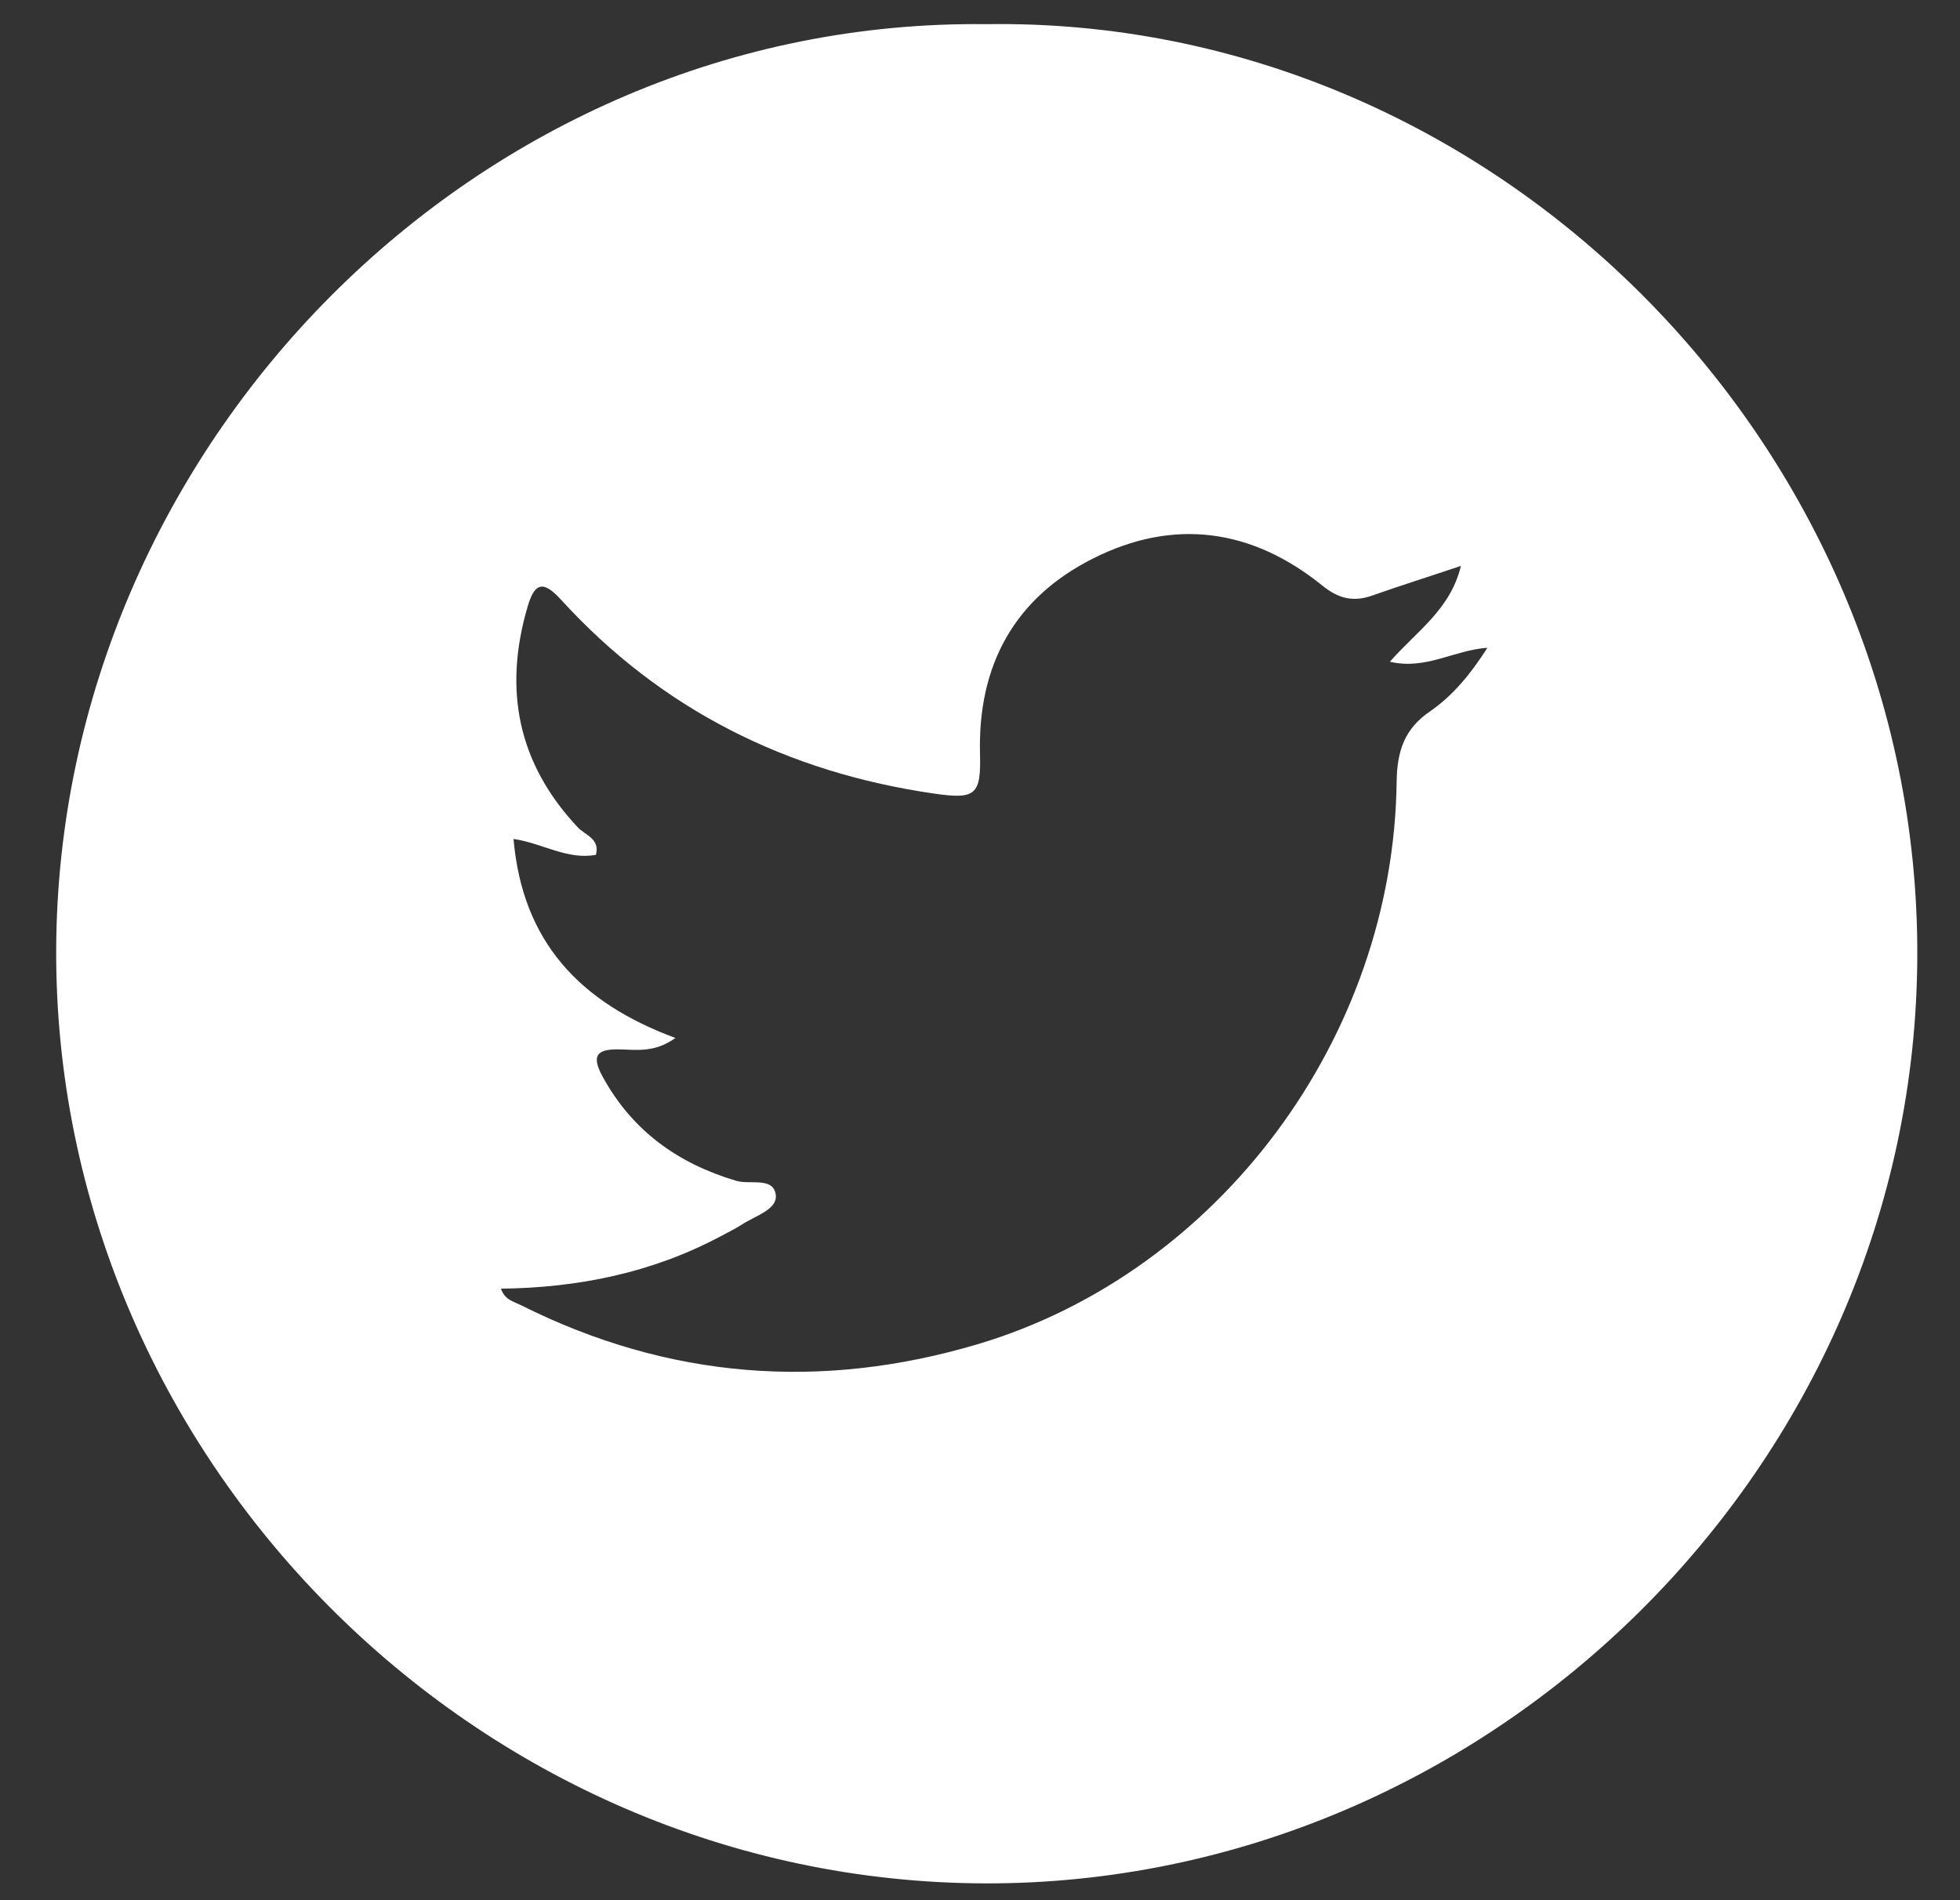<svg width="33" height="32" viewBox="0 0 33 32" fill="none" xmlns="http://www.w3.org/2000/svg">
<rect x="0" y="0" width="33" height="32" fill="#333333" stroke="none"/>
<path d="M16.609 0.407C25.128 0.277 32.305 7.466 32.281 16.087C32.26 24.686 25.084 31.733 16.593 31.717C7.989 31.697 0.91 24.516 0.946 15.981C0.983 7.511 8.034 0.306 16.605 0.407H16.609ZM11.375 17.477C11.018 17.737 10.706 17.676 10.422 17.672C10.021 17.664 9.964 17.798 10.15 18.138C10.649 19.046 11.415 19.594 12.397 19.886C12.632 19.955 13.029 19.813 13.062 20.129C13.086 20.372 12.709 20.478 12.494 20.62C12.376 20.697 12.246 20.758 12.121 20.826C10.973 21.435 9.737 21.686 8.435 21.702C8.5 21.897 8.658 21.921 8.776 21.982C11.253 23.223 13.828 23.421 16.468 22.635C20.526 21.422 23.462 17.473 23.515 13.163C23.523 12.648 23.644 12.275 24.078 11.979C24.459 11.716 24.759 11.355 25.043 10.909C24.475 10.949 24.009 11.286 23.401 11.144C23.851 10.629 24.419 10.268 24.597 9.53C24.054 9.713 23.575 9.863 23.105 10.029C22.785 10.142 22.537 10.082 22.266 9.863C21.078 8.902 19.76 8.719 18.398 9.408C17.08 10.073 16.463 11.201 16.5 12.689C16.52 13.39 16.423 13.463 15.738 13.366C13.26 13.009 11.136 11.955 9.441 10.094C9.137 9.761 8.999 9.826 8.885 10.211C8.472 11.61 8.715 12.855 9.729 13.934C9.85 14.063 10.106 14.124 10.033 14.396C9.55 14.485 9.137 14.201 8.646 14.128C8.796 15.859 9.761 16.885 11.375 17.481V17.477Z" fill="white"/>
</svg>
